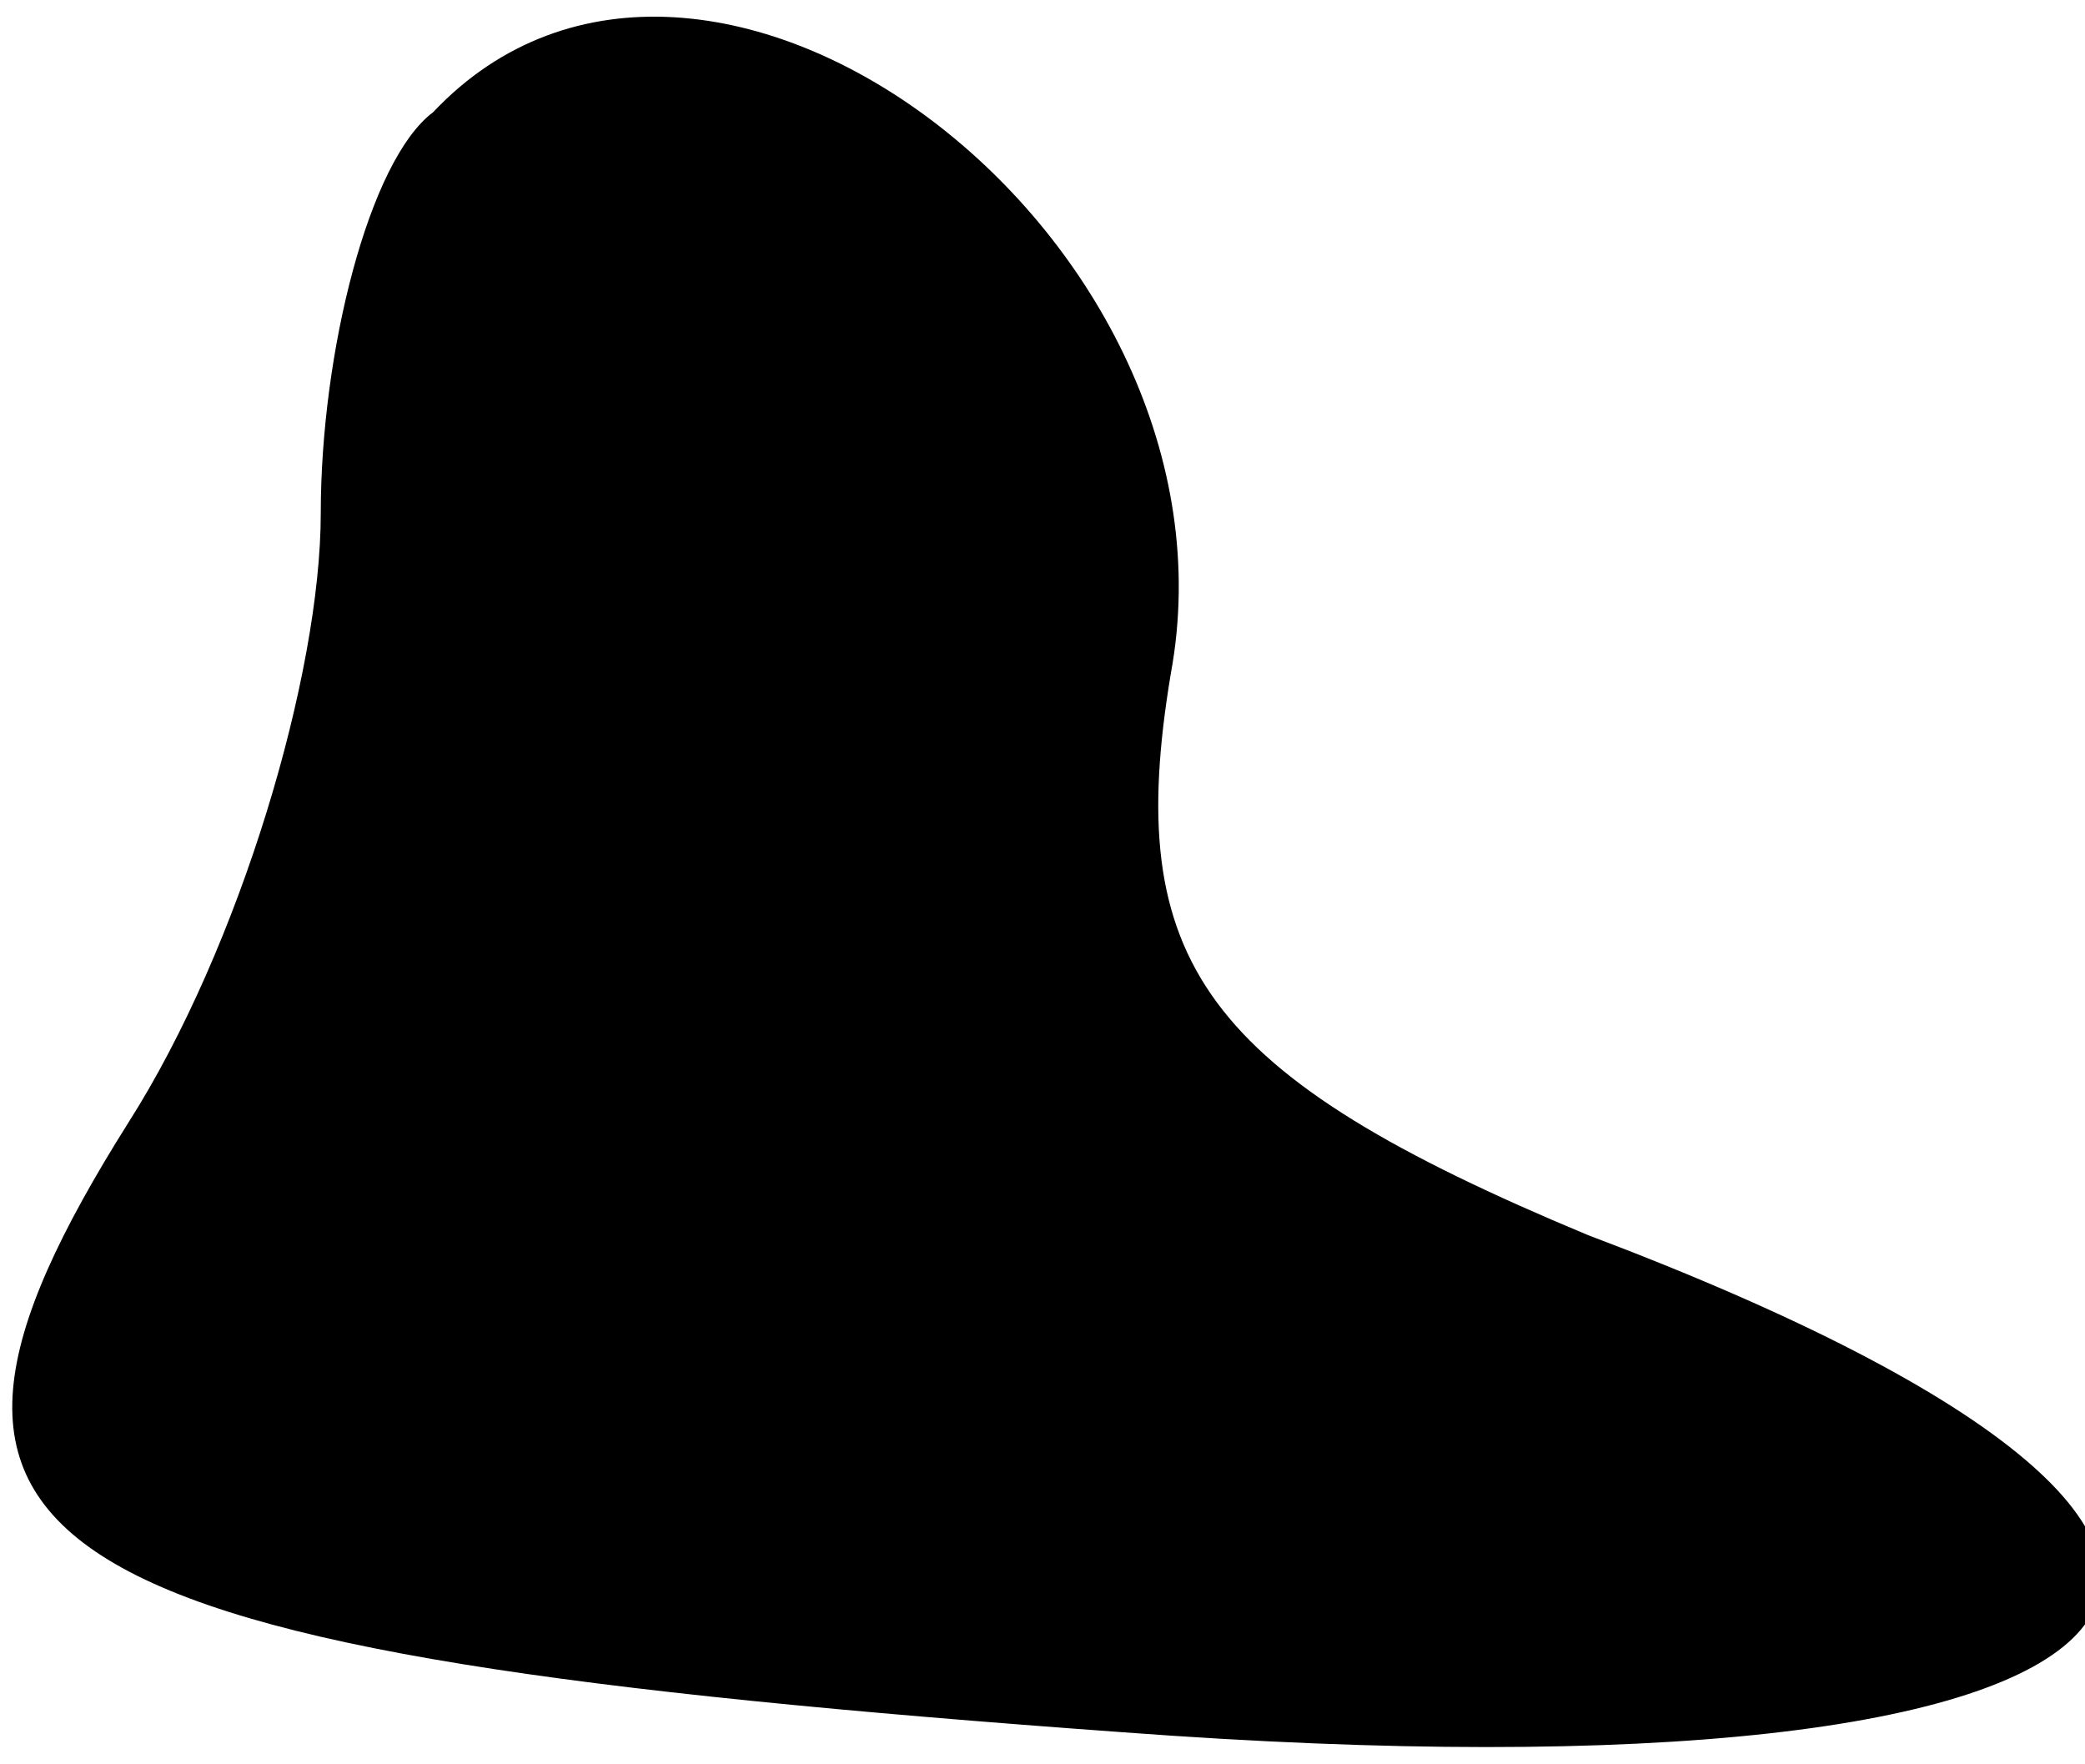 <?xml version="1.0" standalone="no"?>
<!DOCTYPE svg PUBLIC "-//W3C//DTD SVG 20010904//EN"
 "http://www.w3.org/TR/2001/REC-SVG-20010904/DTD/svg10.dtd">
<svg version="1.0" xmlns="http://www.w3.org/2000/svg"
 width="13pt" height="11pt" viewBox="0 0 13 11"
 preserveAspectRatio="xMidYMid meet">
<g transform="translate(0,11) scale(0.1,-0.1)"
fill="#000000" stroke="none">
<path fill="#000000" stroke="none" d="M27 103 c-4 -3 -7 -15 -7 -25 0 -10 -5
-27 -12 -38 -17 -27 -7 -33 62 -38 67 -5 82 11 29 31 -24 10 -29 17 -26 35 5
27 -29 53 -46 35z"/>
</g>
</svg>
